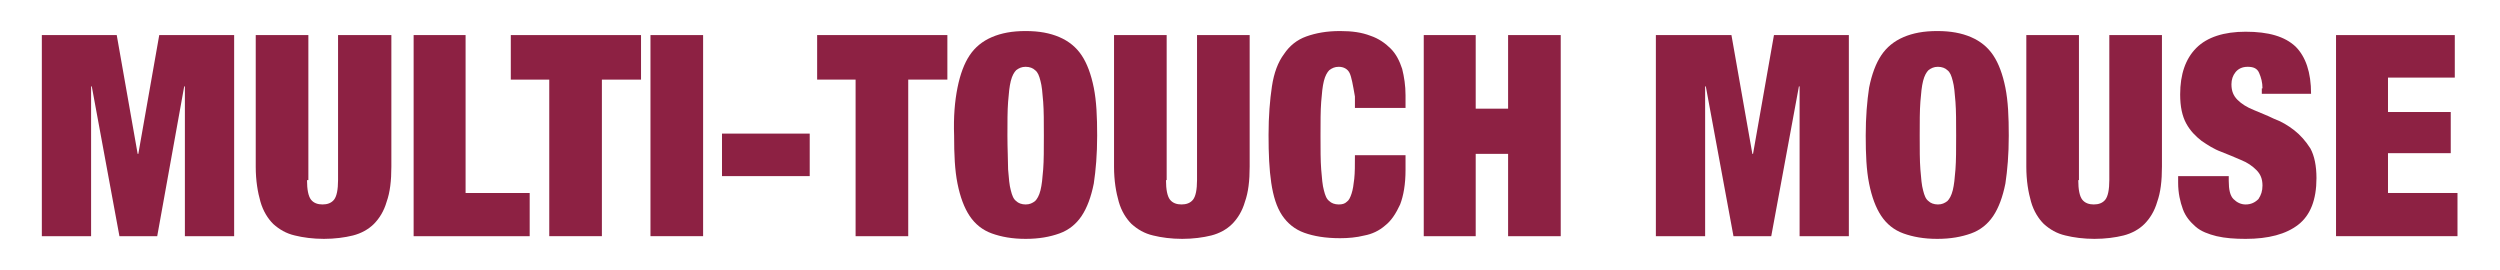 <?xml version="1.0" encoding="utf-8"?>
<!-- Generator: Adobe Illustrator 23.0.2, SVG Export Plug-In . SVG Version: 6.00 Build 0)  -->
<svg version="1.1" id="Layer_1" xmlns="http://www.w3.org/2000/svg" xmlns:xlink="http://www.w3.org/1999/xlink" x="0px" y="0px"
	 viewBox="0 0 370.5 40" style="enable-background:new 0 0 370.5 40;" xml:space="preserve">
<style type="text/css">
	.st0{fill:#8D2143;}
</style>
<g>
	<g>
		<path class="st0" d="M17.3,5.2l3.1,17.6h0.1l3.1-17.6h11.1V35h-7.3V12.8h-0.1l-4,22.2h-5.6l-4.1-22.2h-0.1V35H6.2V5.2H17.3z"/>
		<path class="st0" d="M45.5,26.7c0,1.4,0.2,2.4,0.6,2.9s1,0.7,1.7,0.7s1.3-0.2,1.7-0.7s0.6-1.5,0.6-2.9V5.2H58v19.5
			c0,2.1-0.2,3.8-0.7,5.2c-0.4,1.4-1.1,2.5-1.9,3.3c-0.8,0.8-1.9,1.4-3.1,1.7s-2.7,0.5-4.3,0.5s-3.1-0.2-4.3-0.5
			c-1.3-0.3-2.3-0.9-3.2-1.7c-0.8-0.8-1.5-1.9-1.9-3.3s-0.7-3.1-0.7-5.2V5.2h7.8v21.5H45.5z"/>
		<path class="st0" d="M69,5.2v23.4h9.5V35H61.3V5.2H69z"/>
		<path class="st0" d="M75.7,11.8V5.2H95v6.6h-5.8V35h-7.8V11.8H75.7z"/>
		<path class="st0" d="M104.2,5.2V35h-7.8V5.2H104.2z"/>
		<path class="st0" d="M120,19.8v6.3h-13v-6.3H120z"/>
		<path class="st0" d="M121.1,11.8V5.2h19.3v6.6h-5.8V35h-7.8V11.8H121.1z"/>
		<path class="st0" d="M141.9,13c0.4-2,1-3.6,1.8-4.8s1.9-2.1,3.3-2.7c1.4-0.6,3-0.9,5-0.9s3.6,0.3,5,0.9s2.5,1.5,3.3,2.7
			s1.4,2.8,1.8,4.8c0.4,2,0.5,4.3,0.5,7.1s-0.2,5.1-0.5,7.1c-0.4,2-1,3.6-1.8,4.8c-0.8,1.2-1.9,2.1-3.3,2.6c-1.4,0.5-3,0.8-5,0.8
			s-3.6-0.3-5-0.8s-2.5-1.4-3.3-2.6c-0.8-1.2-1.4-2.8-1.8-4.8c-0.4-2-0.5-4.3-0.5-7.1C141.3,17.3,141.5,15,141.9,13z M149.4,25.1
			c0.1,1.3,0.2,2.4,0.4,3.1c0.2,0.8,0.4,1.3,0.8,1.6c0.3,0.3,0.8,0.5,1.4,0.5c0.6,0,1-0.2,1.4-0.5c0.3-0.3,0.6-0.8,0.8-1.6
			s0.3-1.8,0.4-3.1s0.1-3,0.1-5s0-3.7-0.1-5s-0.2-2.4-0.4-3.1c-0.2-0.8-0.4-1.3-0.8-1.6c-0.3-0.3-0.8-0.5-1.4-0.5
			c-0.6,0-1,0.2-1.4,0.5c-0.3,0.3-0.6,0.8-0.8,1.6s-0.3,1.8-0.4,3.1c-0.1,1.3-0.1,3-0.1,5S149.4,23.8,149.4,25.1z"/>
		<path class="st0" d="M172.8,26.7c0,1.4,0.2,2.4,0.6,2.9s1,0.7,1.7,0.7s1.3-0.2,1.7-0.7s0.6-1.5,0.6-2.9V5.2h7.8v19.5
			c0,2.1-0.2,3.8-0.7,5.2c-0.4,1.4-1.1,2.5-1.9,3.3c-0.8,0.8-1.9,1.4-3.1,1.7s-2.7,0.5-4.3,0.5s-3.1-0.2-4.3-0.5
			c-1.3-0.3-2.3-0.9-3.2-1.7c-0.8-0.8-1.5-1.9-1.9-3.3s-0.7-3.1-0.7-5.2V5.2h7.8v21.5H172.8z"/>
		<path class="st0" d="M200,10.8c-0.3-0.6-0.9-0.9-1.6-0.9c-0.6,0-1,0.2-1.4,0.5c-0.3,0.3-0.6,0.8-0.8,1.6s-0.3,1.8-0.4,3.1
			c-0.1,1.3-0.1,3-0.1,5s0,3.7,0.1,5s0.2,2.4,0.4,3.1c0.2,0.8,0.4,1.3,0.8,1.6c0.3,0.3,0.8,0.5,1.4,0.5c0.5,0,0.9-0.1,1.2-0.4
			c0.3-0.2,0.5-0.6,0.7-1.2s0.3-1.3,0.4-2.2c0.1-0.9,0.1-2.1,0.1-3.5h7.5v2.2c0,2.1-0.3,3.8-0.8,5.1c-0.6,1.3-1.3,2.4-2.2,3.1
			c-0.9,0.8-2,1.3-3.1,1.5c-1.2,0.3-2.4,0.4-3.6,0.4c-2.2,0-3.9-0.3-5.3-0.8c-1.4-0.5-2.5-1.4-3.3-2.6c-0.8-1.2-1.3-2.8-1.6-4.8
			S188,22.8,188,20s0.2-5.2,0.5-7.2s0.9-3.6,1.8-4.8c0.8-1.2,1.9-2.1,3.3-2.6c1.4-0.5,3-0.8,5-0.8c1.8,0,3.2,0.2,4.5,0.7
			c1.2,0.4,2.2,1.1,3,1.9s1.3,1.8,1.7,3c0.3,1.2,0.5,2.5,0.5,3.9V16h-7.5v-1.7C200.5,12.6,200.3,11.4,200,10.8z"/>
		<path class="st0" d="M218.7,5.2v10.9h4.8V5.2h7.8V35h-7.8V22.8h-4.8V35H211V5.2H218.7z"/>
		<path class="st0" d="M256.6,5.2l3.1,17.6h0.1l3.1-17.6H274V35h-7.3V12.8h-0.1L262.5,35h-5.6l-4.1-22.2h-0.1V35h-7.3V5.2H256.6z"/>
		<path class="st0" d="M277,13c0.4-2,1-3.6,1.8-4.8s1.9-2.1,3.3-2.7s3-0.9,5-0.9s3.6,0.3,5,0.9s2.5,1.5,3.3,2.7s1.4,2.8,1.8,4.8
			s0.5,4.3,0.5,7.1s-0.2,5.1-0.5,7.1c-0.4,2-1,3.6-1.8,4.8c-0.8,1.2-1.9,2.1-3.3,2.6s-3,0.8-5,0.8s-3.6-0.3-5-0.8s-2.5-1.4-3.3-2.6
			c-0.8-1.2-1.4-2.8-1.8-4.8s-0.5-4.3-0.5-7.1C276.5,17.3,276.7,15,277,13z M284.6,25.1c0.1,1.3,0.2,2.4,0.4,3.1
			c0.2,0.8,0.4,1.3,0.8,1.6c0.3,0.3,0.8,0.5,1.4,0.5s1-0.2,1.4-0.5c0.3-0.3,0.6-0.8,0.8-1.6s0.3-1.8,0.4-3.1s0.1-3,0.1-5
			s0-3.7-0.1-5s-0.2-2.4-0.4-3.1c-0.2-0.8-0.4-1.3-0.8-1.6c-0.3-0.3-0.8-0.5-1.4-0.5s-1,0.2-1.4,0.5c-0.3,0.3-0.6,0.8-0.8,1.6
			c-0.2,0.8-0.3,1.8-0.4,3.1s-0.1,3-0.1,5S284.5,23.8,284.6,25.1z"/>
		<path class="st0" d="M308,26.7c0,1.4,0.2,2.4,0.6,2.9s1,0.7,1.7,0.7s1.3-0.2,1.7-0.7s0.6-1.5,0.6-2.9V5.2h7.8v19.5
			c0,2.1-0.2,3.8-0.7,5.2c-0.4,1.4-1.1,2.5-1.9,3.3s-1.9,1.4-3.1,1.7s-2.7,0.5-4.3,0.5c-1.6,0-3.1-0.2-4.3-0.5
			c-1.3-0.3-2.3-0.9-3.2-1.7c-0.8-0.8-1.5-1.9-1.9-3.3s-0.7-3.1-0.7-5.2V5.2h7.8v21.5H308z"/>
		<path class="st0" d="M335.3,13.1c0-0.9-0.2-1.6-0.5-2.3s-0.9-0.9-1.7-0.9c-0.8,0-1.4,0.3-1.8,0.8s-0.6,1.1-0.6,1.8
			c0,1,0.3,1.7,0.9,2.3s1.4,1.1,2.4,1.5c0.9,0.4,2,0.8,3,1.3c1.1,0.4,2.1,1,3,1.7s1.7,1.6,2.4,2.7c0.6,1.1,0.9,2.6,0.9,4.4
			c0,3.2-0.9,5.5-2.7,6.9c-1.8,1.4-4.4,2.1-7.8,2.1c-1.6,0-3-0.1-4.3-0.4c-1.2-0.3-2.3-0.7-3.1-1.4c-0.8-0.7-1.5-1.5-1.9-2.6
			s-0.7-2.4-0.7-3.9v-1h7.5v0.7c0,1.3,0.2,2.2,0.7,2.7s1.1,0.8,1.8,0.8c0.8,0,1.4-0.3,1.9-0.8c0.4-0.6,0.6-1.2,0.6-2
			c0-1-0.3-1.7-0.9-2.3c-0.6-0.6-1.3-1.1-2.3-1.5c-0.9-0.4-1.9-0.8-2.9-1.2c-1.1-0.4-2-1-2.9-1.6c-0.9-0.7-1.7-1.5-2.3-2.6
			c-0.6-1.1-0.9-2.5-0.9-4.3c0-3,0.8-5.3,2.4-6.9s4.1-2.4,7.3-2.4c3.4,0,5.8,0.7,7.4,2.2c1.5,1.5,2.3,3.8,2.3,7h-7.3v-0.8H335.3z"/>
		<path class="st0" d="M363.8,5.2v6.3h-9.9v5.1h9.3v6.1h-9.3v5.9h10.3V35h-18V5.2H363.8z"/>
	</g>
</g>
</svg>
